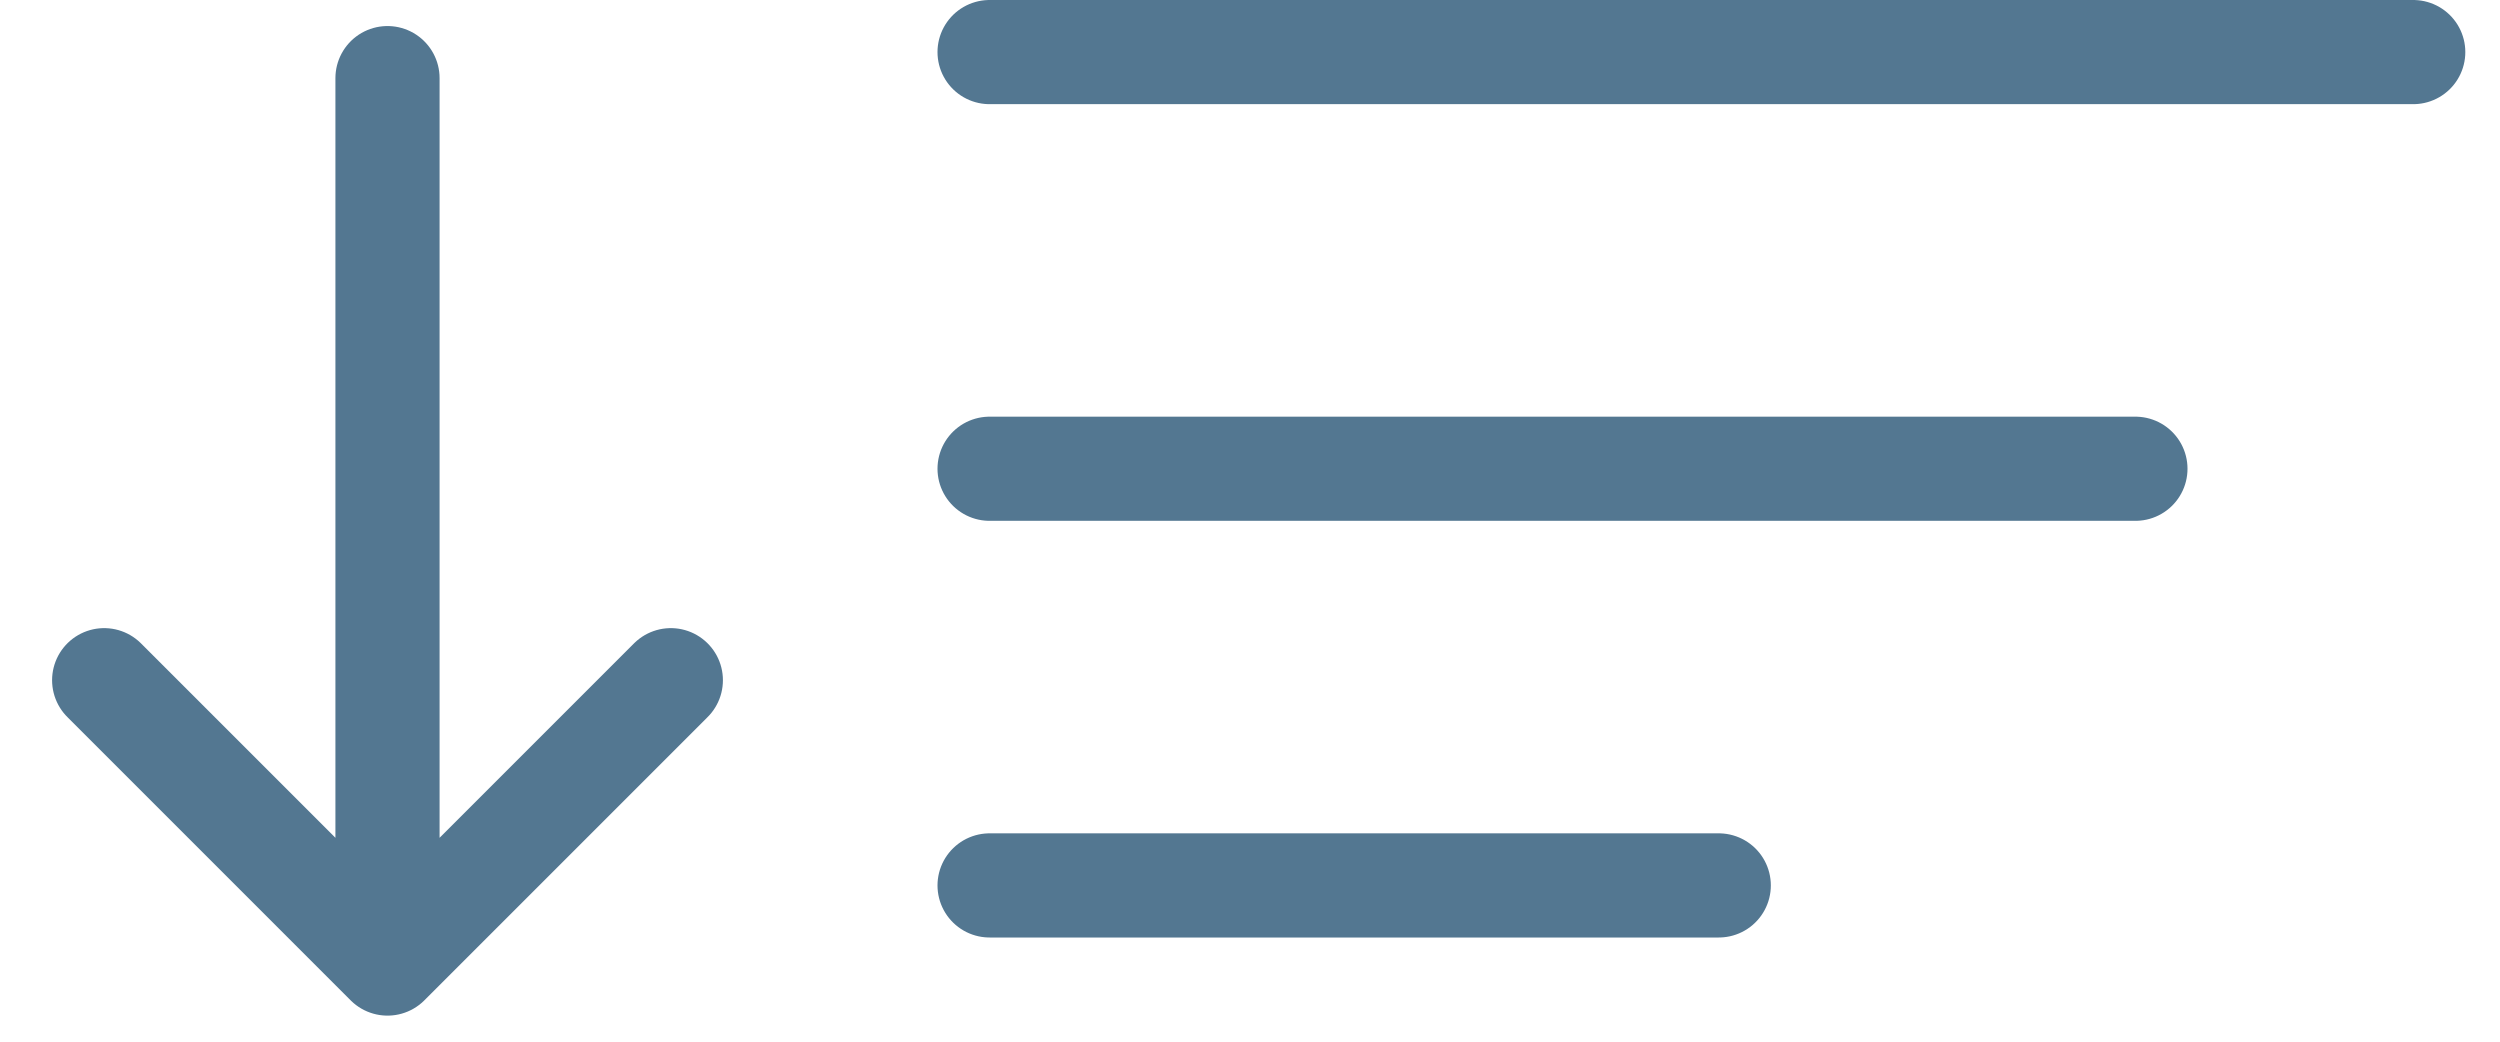 <svg width="24" height="10" viewBox="0 0 24 10" fill="none" xmlns="http://www.w3.org/2000/svg">
<line x1="9.5" y1="0.5" x2="23.167" y2="0.5" stroke="#537791" stroke-linecap="round"/>
<line x1="9.5" y1="4.5" x2="20.5" y2="4.5" stroke="#537791" stroke-linecap="round"/>
<line x1="9.5" y1="8.5" x2="16.5" y2="8.5" stroke="#537791" stroke-linecap="round"/>
<path d="M3.72 9.25L6.44 6.53M3.72 9.25L1 6.53M3.72 9.25V0.75" stroke="#537791" stroke-linecap="round" stroke-linejoin="round"/>
</svg>
